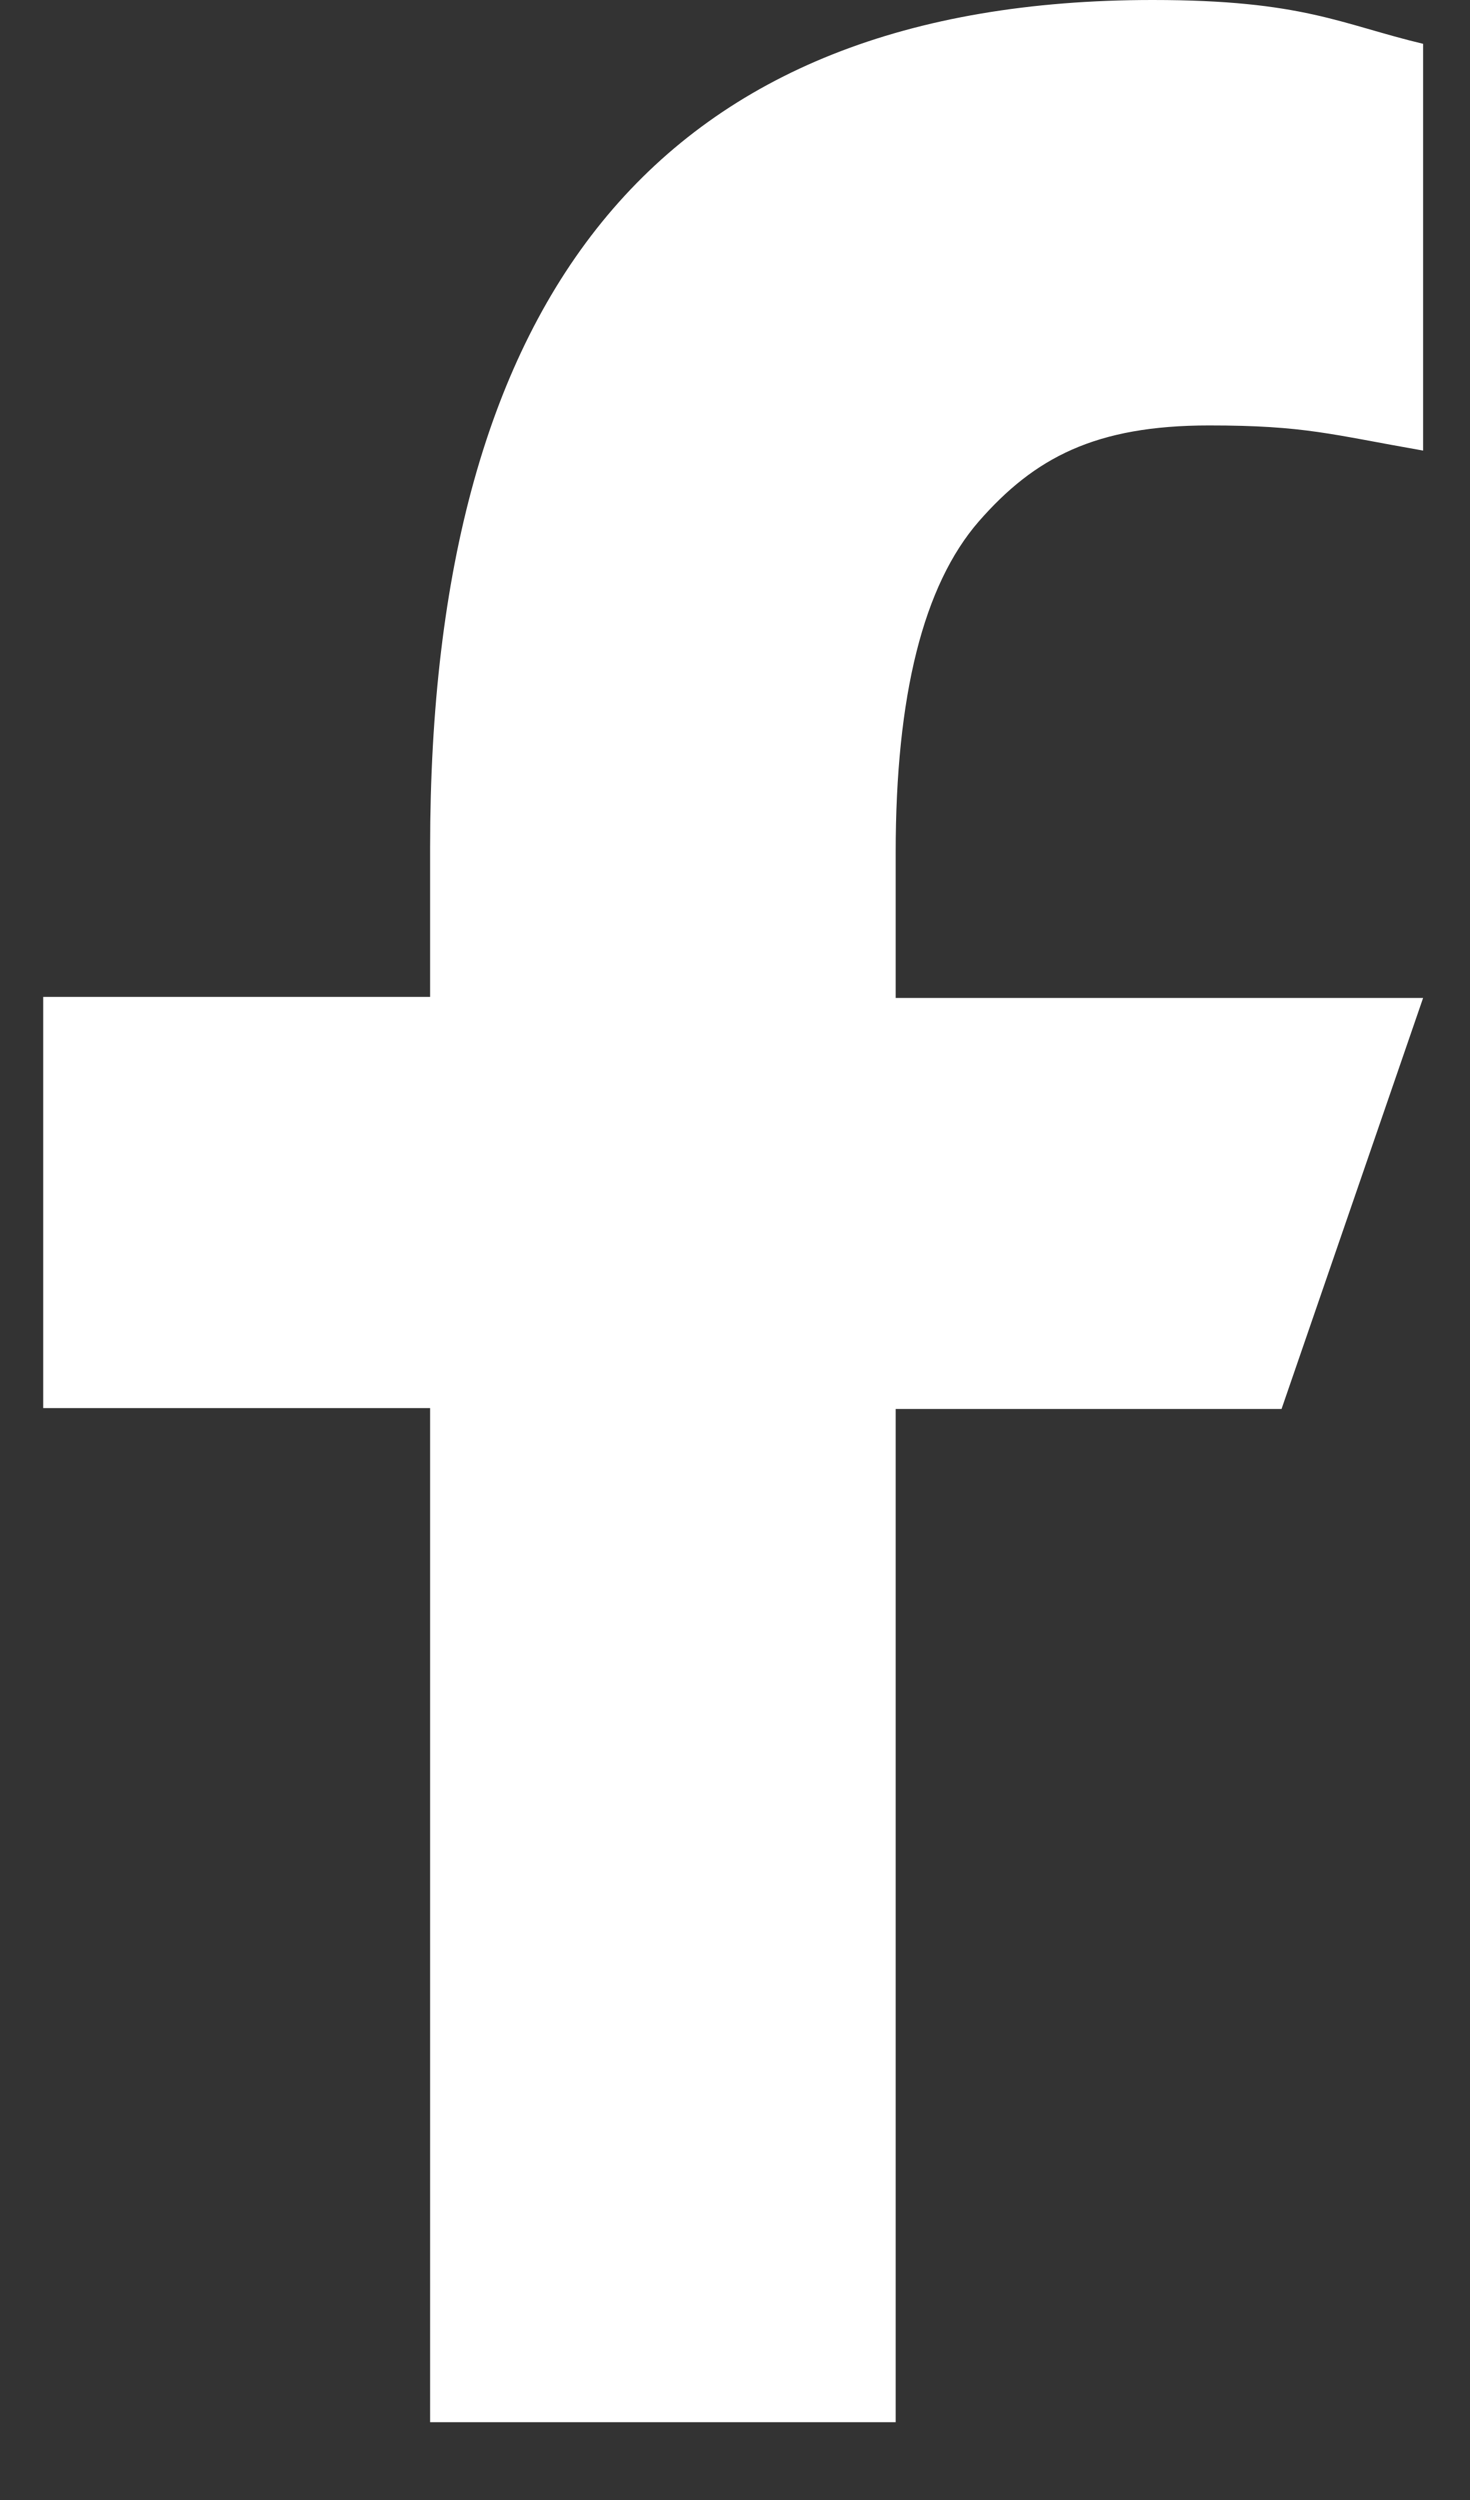 <svg width="10" height="17" viewBox="0 0 10 17" fill="none" xmlns="http://www.w3.org/2000/svg">
<rect x="0" y="0" width="10" height="17" fill="#333333" stroke="none"/>
<path d="M6.093 9.575V16.471H2.926V9.575H0.294V6.779H2.926V5.762C2.926 1.986 4.503 0 7.841 0C8.864 0 9.12 0.164 9.681 0.298V3.064C9.053 2.954 8.877 2.893 8.225 2.893C7.451 2.893 7.037 3.113 6.659 3.545C6.282 3.978 6.093 4.727 6.093 5.799V6.786H9.681L8.718 9.581H6.093V9.575Z" fill="white"/>
</svg>
